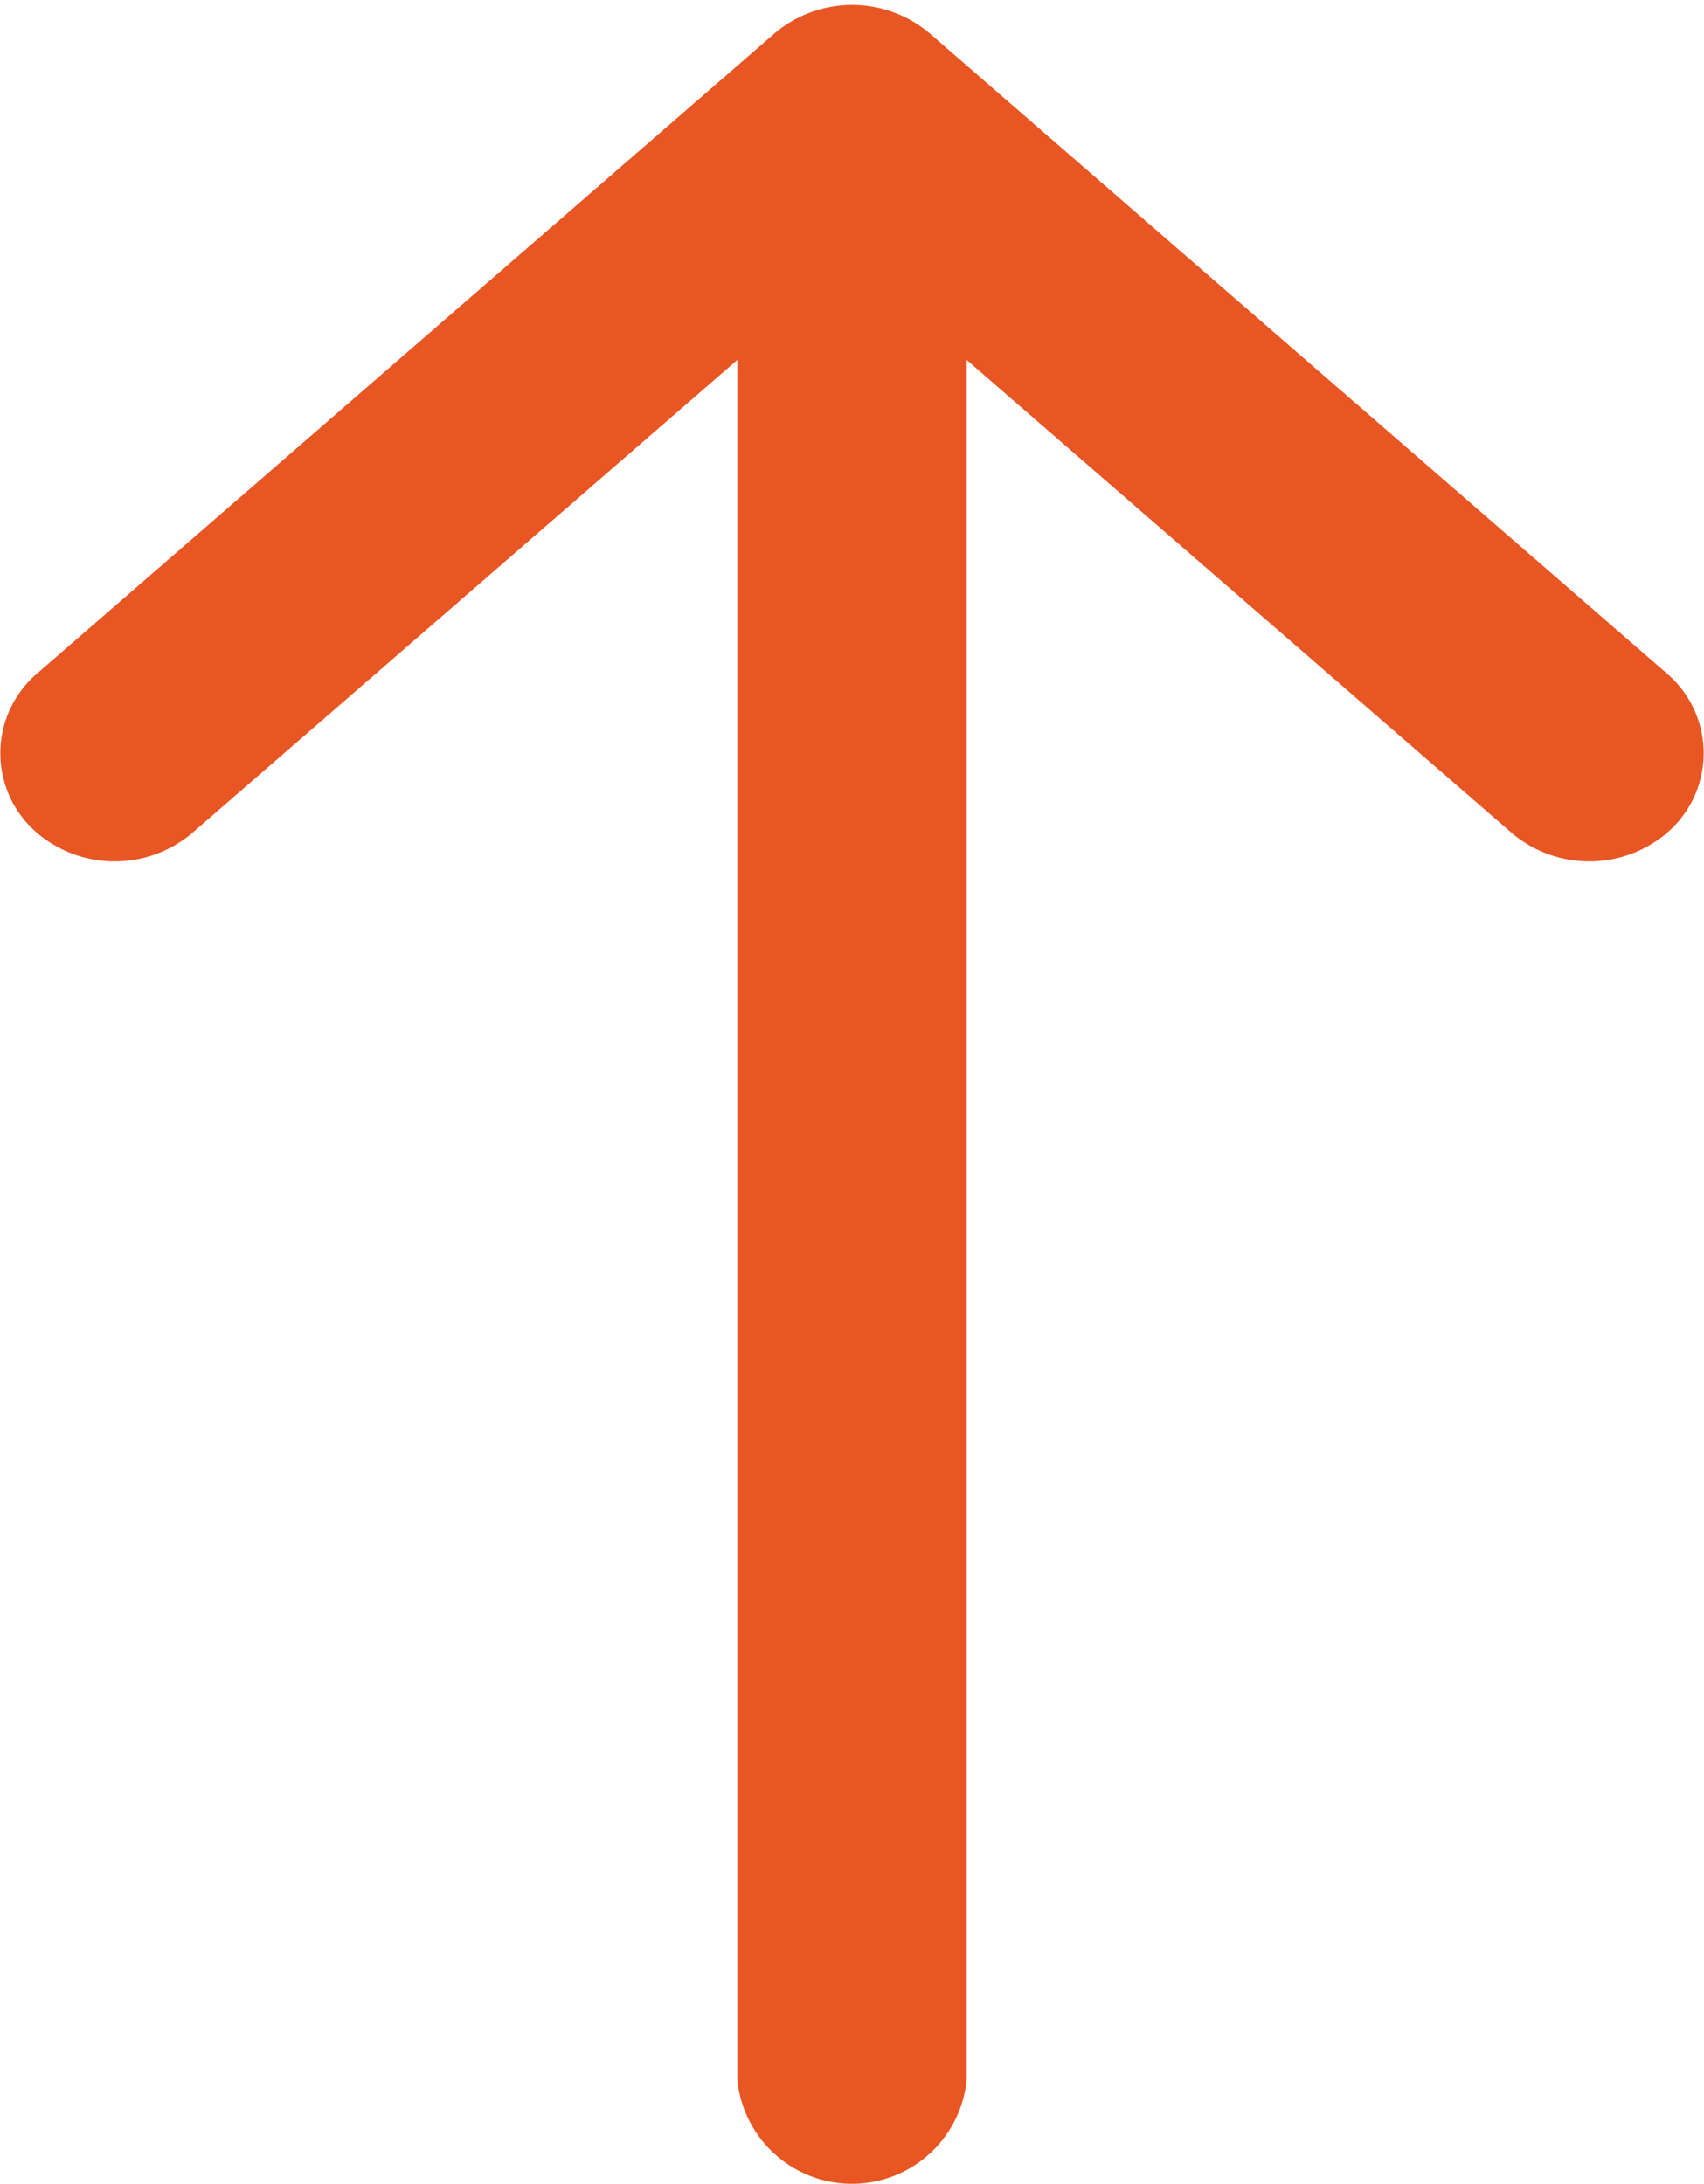 <svg xmlns="http://www.w3.org/2000/svg" width="13" height="16.66" viewBox="0 0 13 16.66">
  <g id="arrow" transform="translate(-84.833 16.16) rotate(-90)">
    <g id="Grupo_8" data-name="Grupo 8" transform="translate(0 85.333)">
      <path id="Caminho_10" data-name="Caminho 10" d="M15.526,91.068l-4.882-5.625a.3.3,0,0,0-.46,0,.416.416,0,0,0,0,.53l4.326,4.985H.325a.379.379,0,0,0,0,.75H14.51l-4.326,4.985a.416.416,0,0,0,0,.53.3.3,0,0,0,.46,0L15.526,91.6A.416.416,0,0,0,15.526,91.068Z" transform="translate(0 -85.333)" fill="#e85624" stroke="#e85624" stroke-width="1"/>
    </g>
  </g>
</svg>
